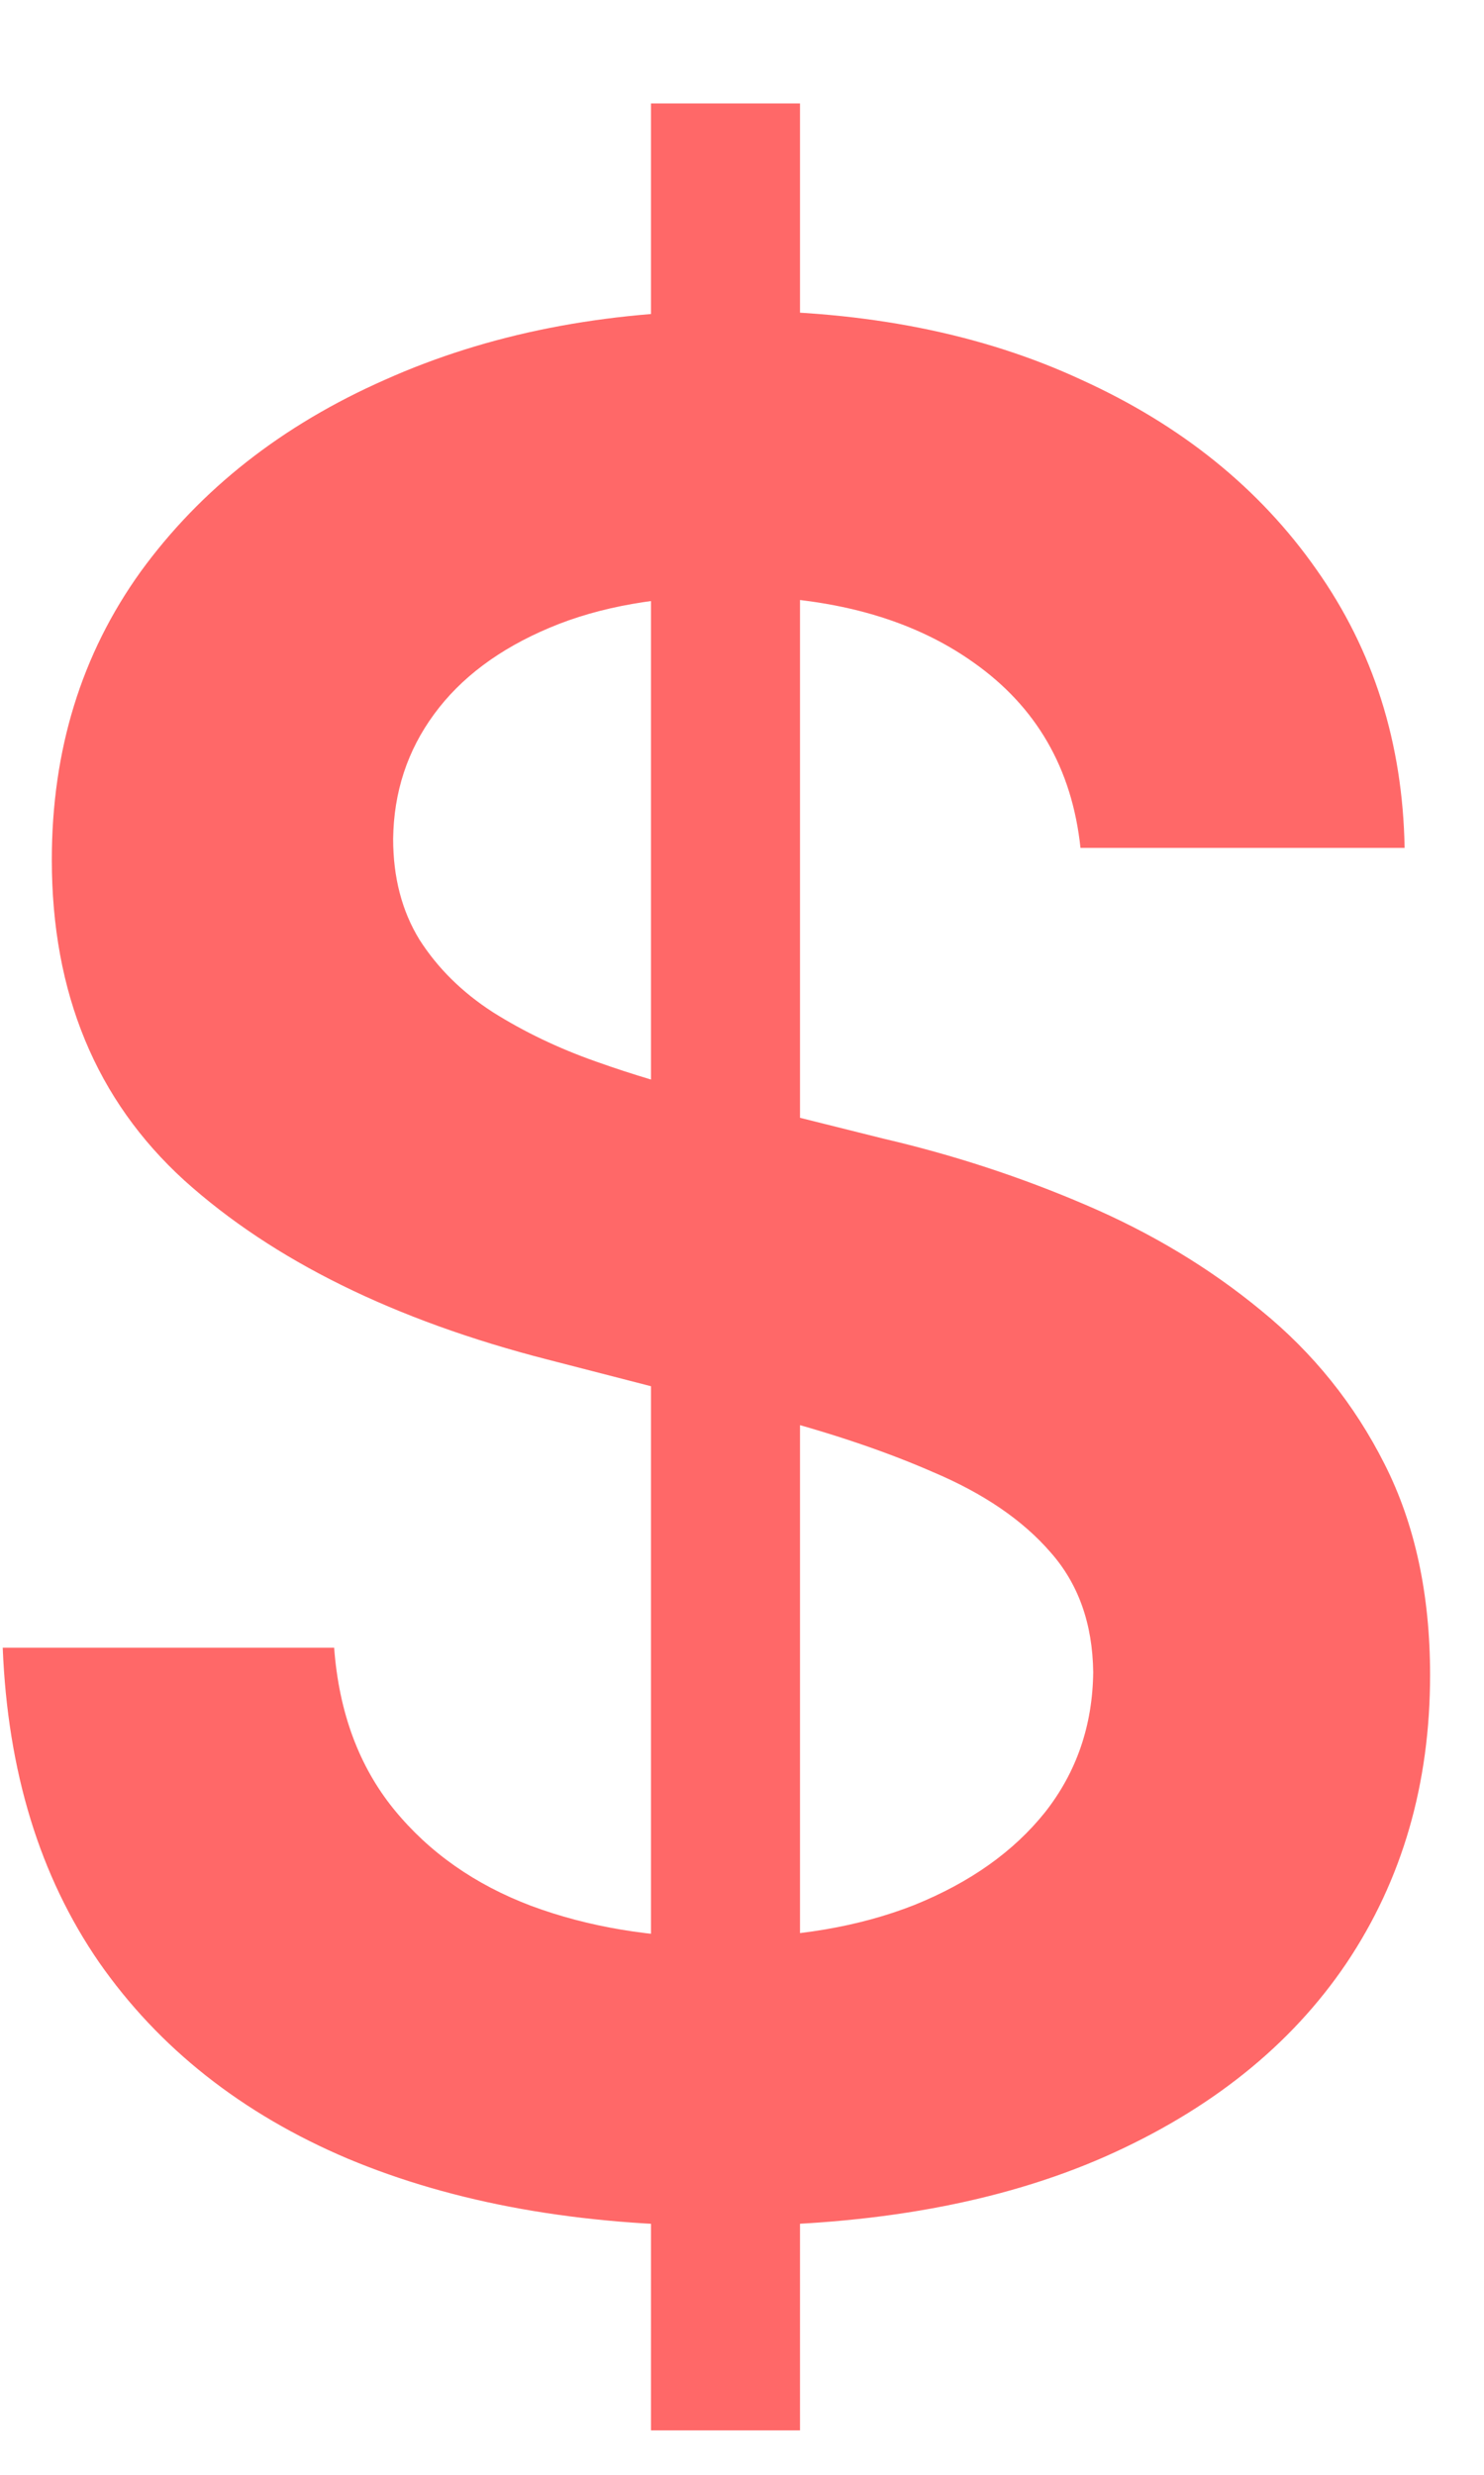 <svg width="12" height="20" viewBox="0 0 12 20" fill="none" xmlns="http://www.w3.org/2000/svg">
<path d="M5.264 19.641V0.836H6.469V19.641H5.264ZM8.737 6.852C8.669 6.21 8.38 5.711 7.871 5.353C7.367 4.995 6.711 4.817 5.903 4.817C5.335 4.817 4.848 4.902 4.442 5.074C4.036 5.245 3.725 5.478 3.51 5.772C3.294 6.066 3.184 6.401 3.179 6.779C3.179 7.091 3.25 7.363 3.392 7.594C3.539 7.824 3.737 8.02 3.987 8.181C4.237 8.338 4.513 8.471 4.817 8.578C5.12 8.686 5.426 8.777 5.734 8.85L7.144 9.202C7.712 9.334 8.257 9.513 8.781 9.738C9.31 9.964 9.782 10.248 10.198 10.591C10.619 10.934 10.952 11.348 11.196 11.832C11.442 12.317 11.564 12.885 11.564 13.536C11.564 14.418 11.338 15.194 10.888 15.865C10.438 16.531 9.787 17.052 8.935 17.429C8.089 17.801 7.063 17.988 5.859 17.988C4.689 17.988 3.674 17.806 2.812 17.445C1.956 17.082 1.285 16.552 0.801 15.858C0.321 15.162 0.062 14.315 0.022 13.316H2.702C2.741 13.84 2.903 14.275 3.187 14.624C3.471 14.971 3.84 15.23 4.295 15.402C4.755 15.573 5.269 15.659 5.837 15.659C6.429 15.659 6.948 15.571 7.394 15.395C7.844 15.213 8.196 14.964 8.451 14.645C8.705 14.322 8.835 13.945 8.84 13.514C8.835 13.122 8.72 12.799 8.495 12.545C8.27 12.285 7.954 12.07 7.548 11.898C7.146 11.722 6.676 11.565 6.138 11.428L4.427 10.987C3.189 10.669 2.21 10.187 1.491 9.54C0.776 8.889 0.419 8.025 0.419 6.948C0.419 6.061 0.659 5.285 1.138 4.619C1.623 3.953 2.281 3.436 3.113 3.069C3.945 2.697 4.888 2.511 5.94 2.511C7.007 2.511 7.942 2.697 8.744 3.069C9.552 3.436 10.186 3.947 10.646 4.604C11.106 5.255 11.343 6.005 11.358 6.852H8.737Z" fill="#FF6868"/>
</svg>
